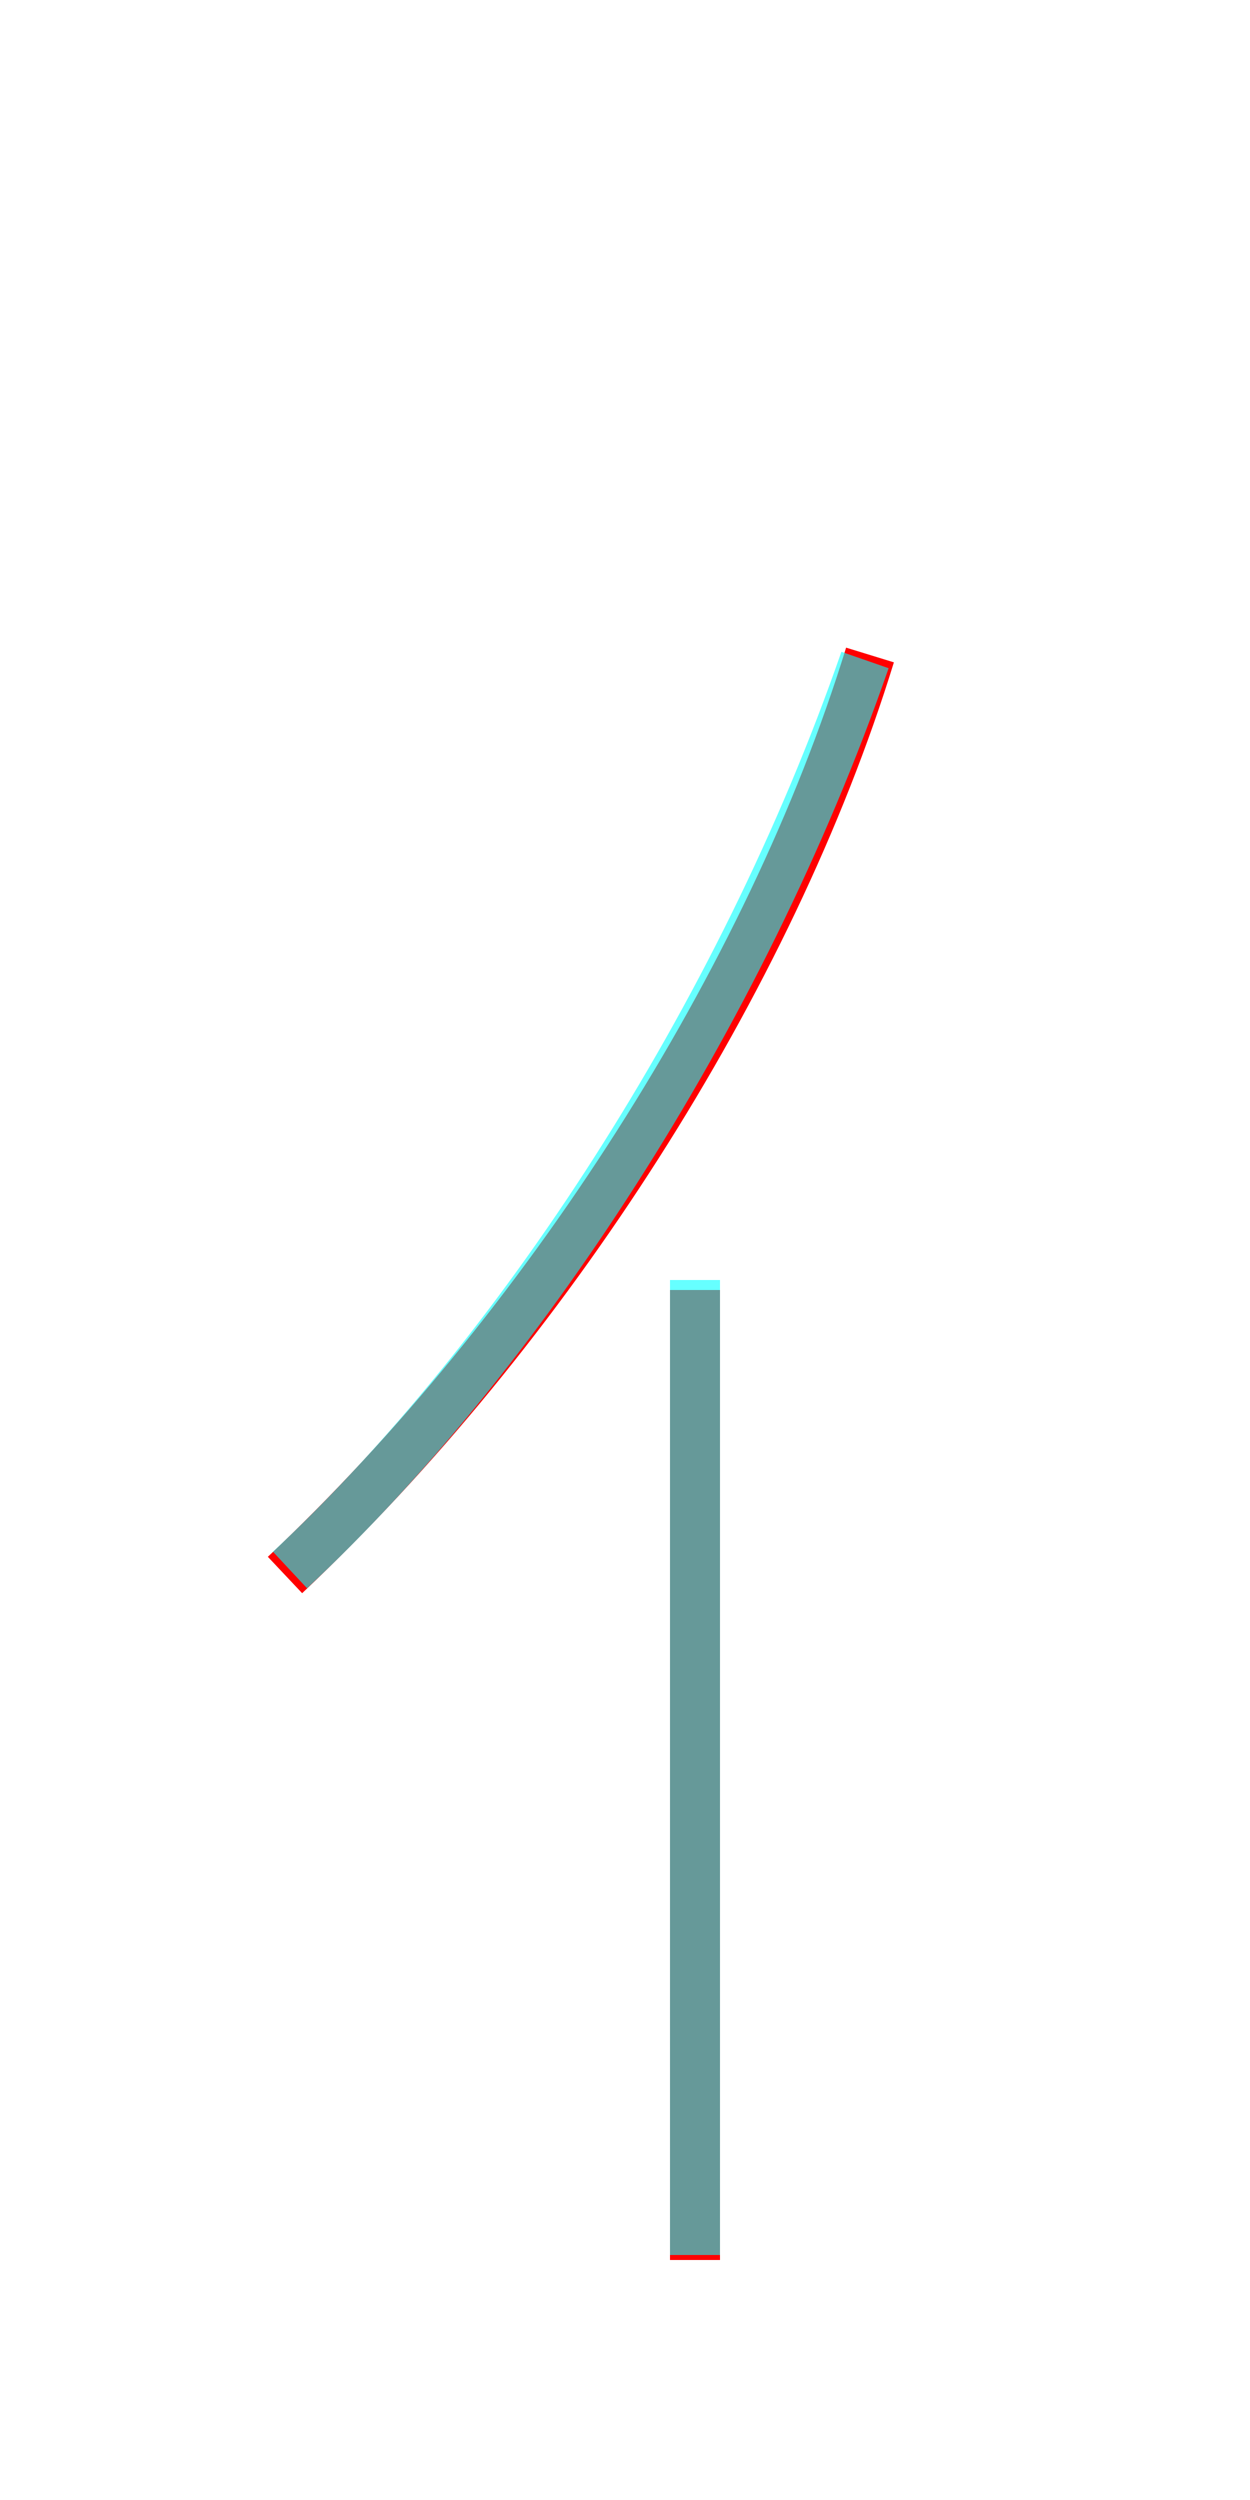 <?xml version='1.0' encoding='utf8'?>
<svg viewBox="0.0 -6.0 25.0 50.0" version="1.1" xmlns="http://www.w3.org/2000/svg">
<rect x="0.0" y="-6.0" width="25.0" height="50.0" fill="#333333" stroke="none"/>
<rect x="-1000" y="-1000" width="2000" height="2000" stroke="white" fill="white"/>
<g style="fill:none;stroke:rgba(255, 0, 0, 1);  stroke-width:1"><path d="M 17.4 -30.9 C 15.4 -24.4 10.9 -17.4 5.7 -12.5 M 13.9 -18.2 L 13.9 1.2" transform="translate(0.0 38.0)" />
</g>
<g style="fill:none;stroke:rgba(0, 255, 255, 0.6);  stroke-width:1">
<path d="M 5.8 -12.6 C 10.3 -16.8 14.8 -23.6 17.3 -30.8 M 13.9 1.1 L 13.9 -18.4" transform="translate(0.0 38.0)" />
</g>
</svg>